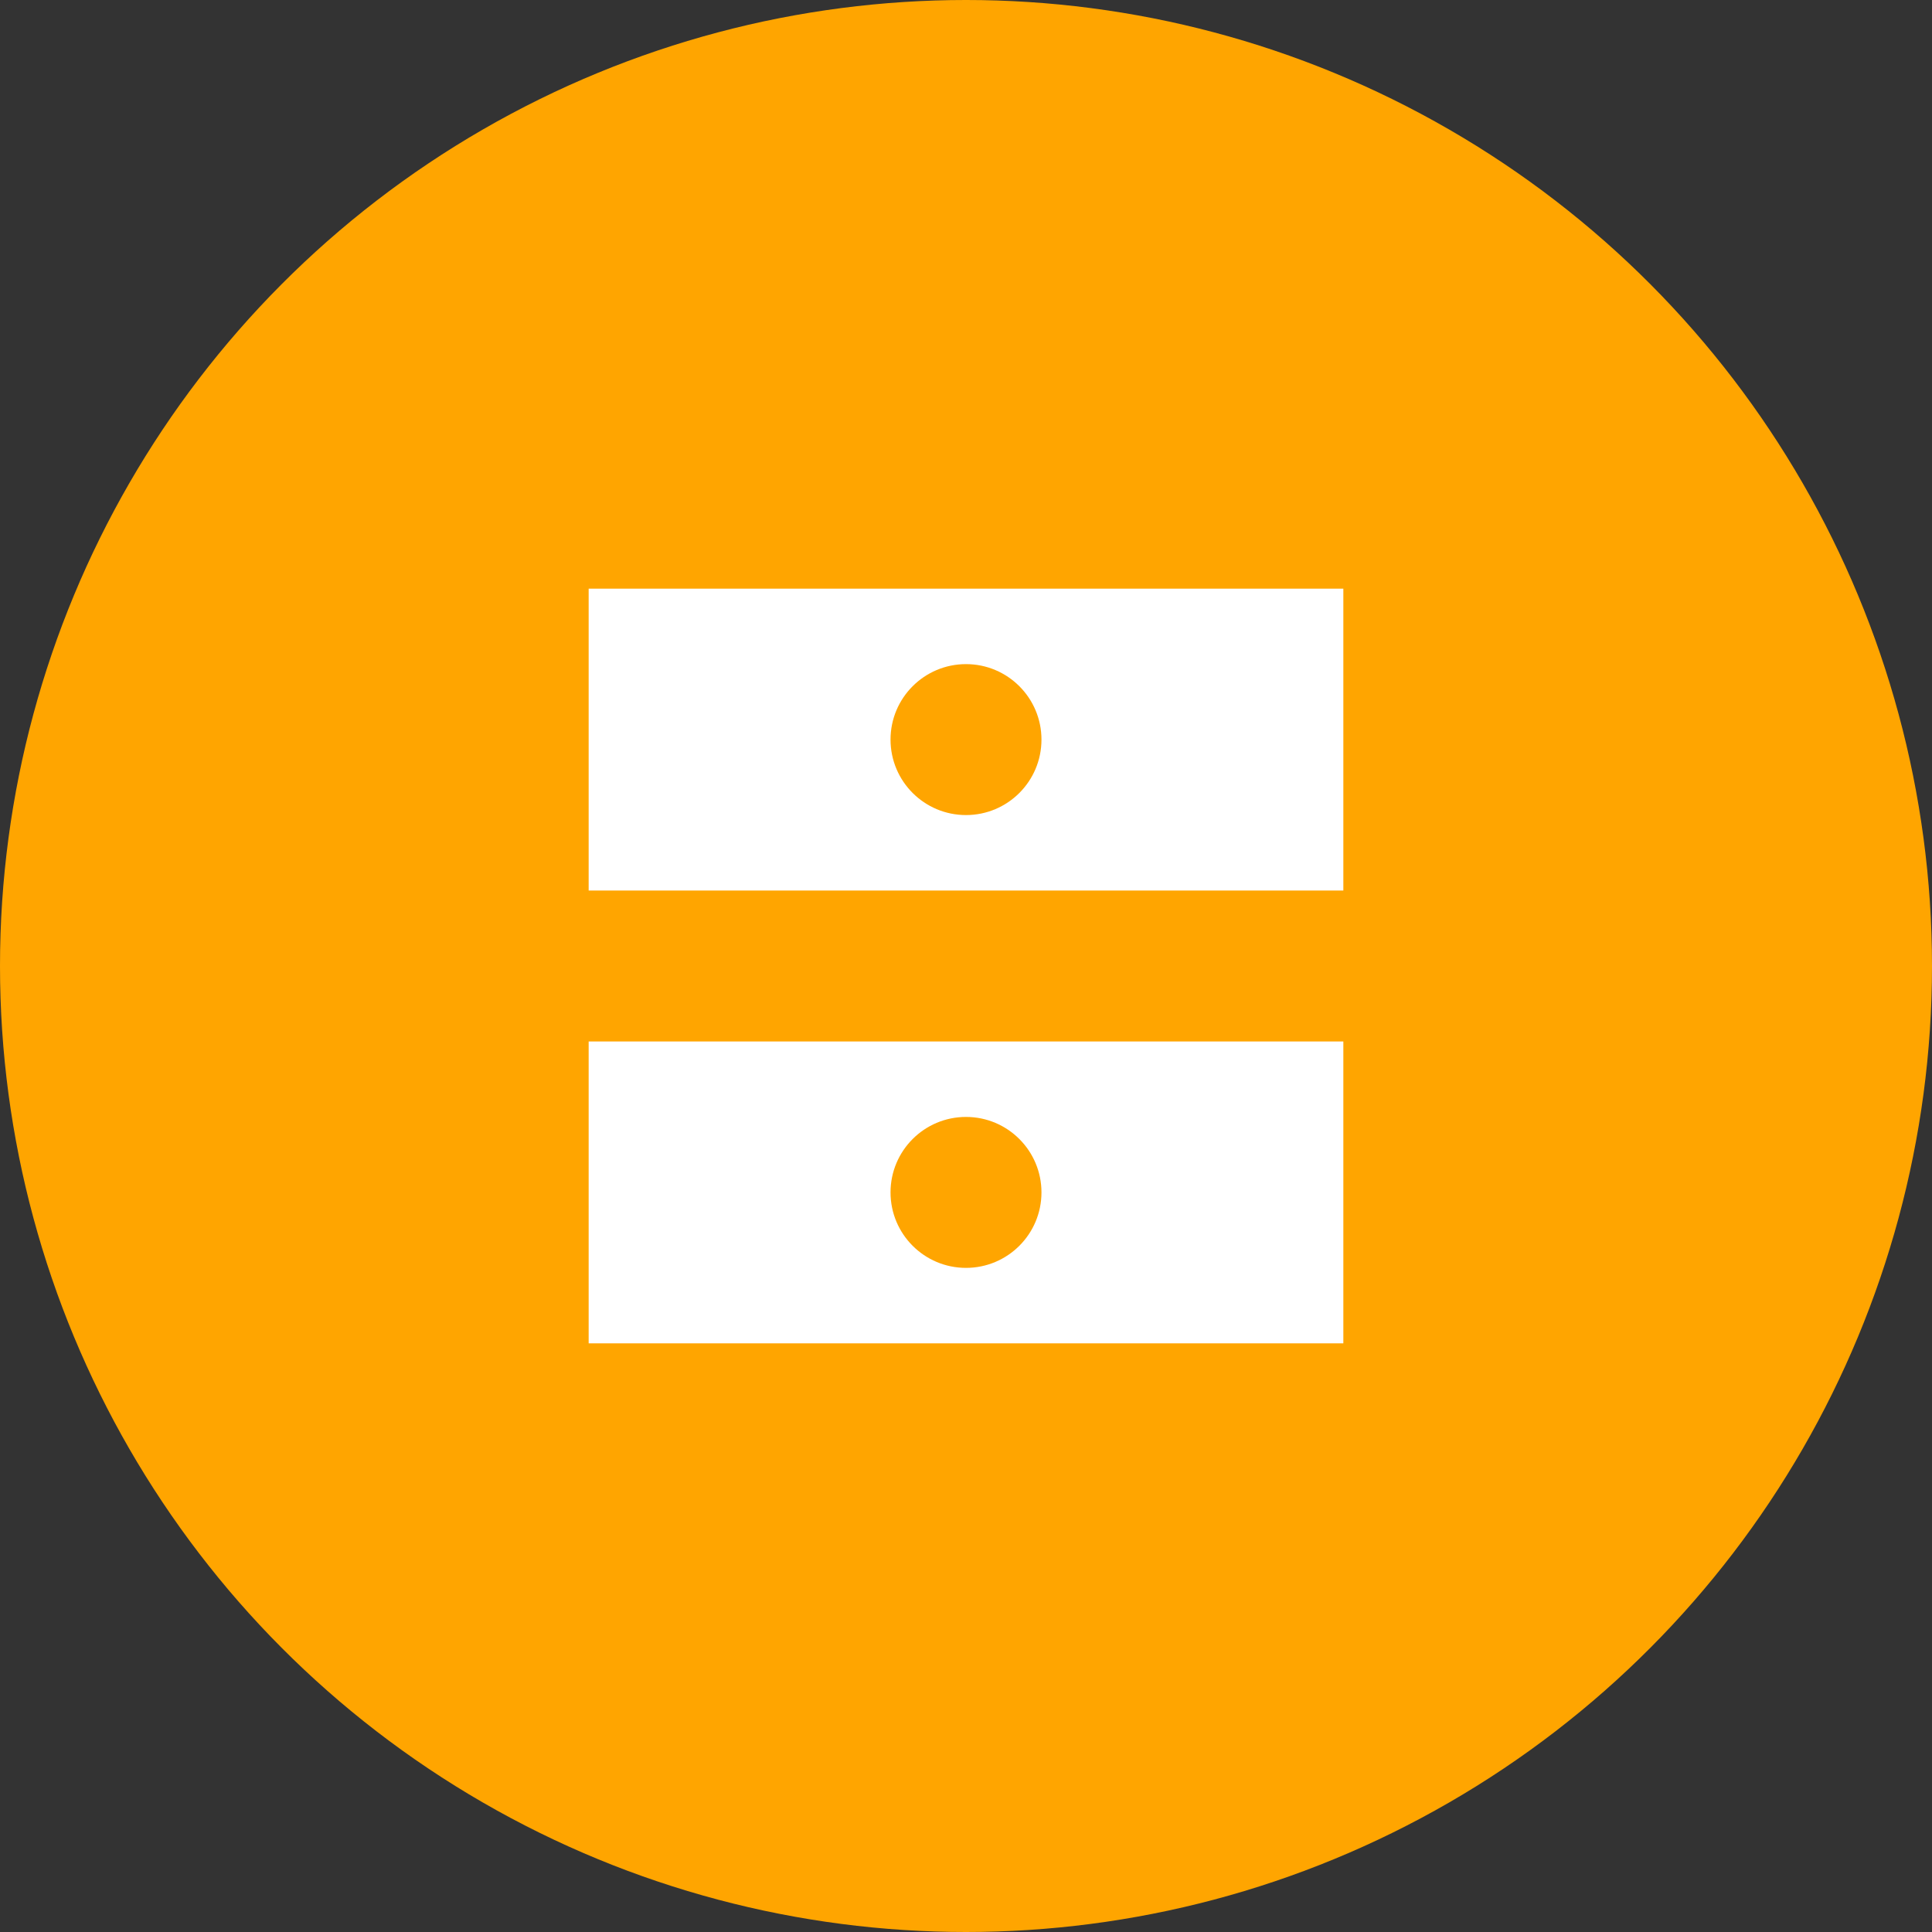 <svg xmlns="http://www.w3.org/2000/svg" viewBox="0 0 256 256">
    <rect x="0" y="0" width="256" height="256" fill="#333333" stroke="none"/>
    <!-- Background Circle -->
    <circle cx="128" cy="128" r="128" fill="#FFA500"/>
    
    <!-- Drawer/Storage Boxes -->
    <g transform="translate(128 128)">
        <rect x="-50" y="-50" width="100" height="40" fill="#FFF"/>
        <rect x="-50" y="10" width="100" height="40" fill="#FFF"/>
        <circle cx="0" cy="-30" r="10" fill="#FFA500"/>
        <circle cx="0" cy="30" r="10" fill="#FFA500"/>
    </g>
</svg>
